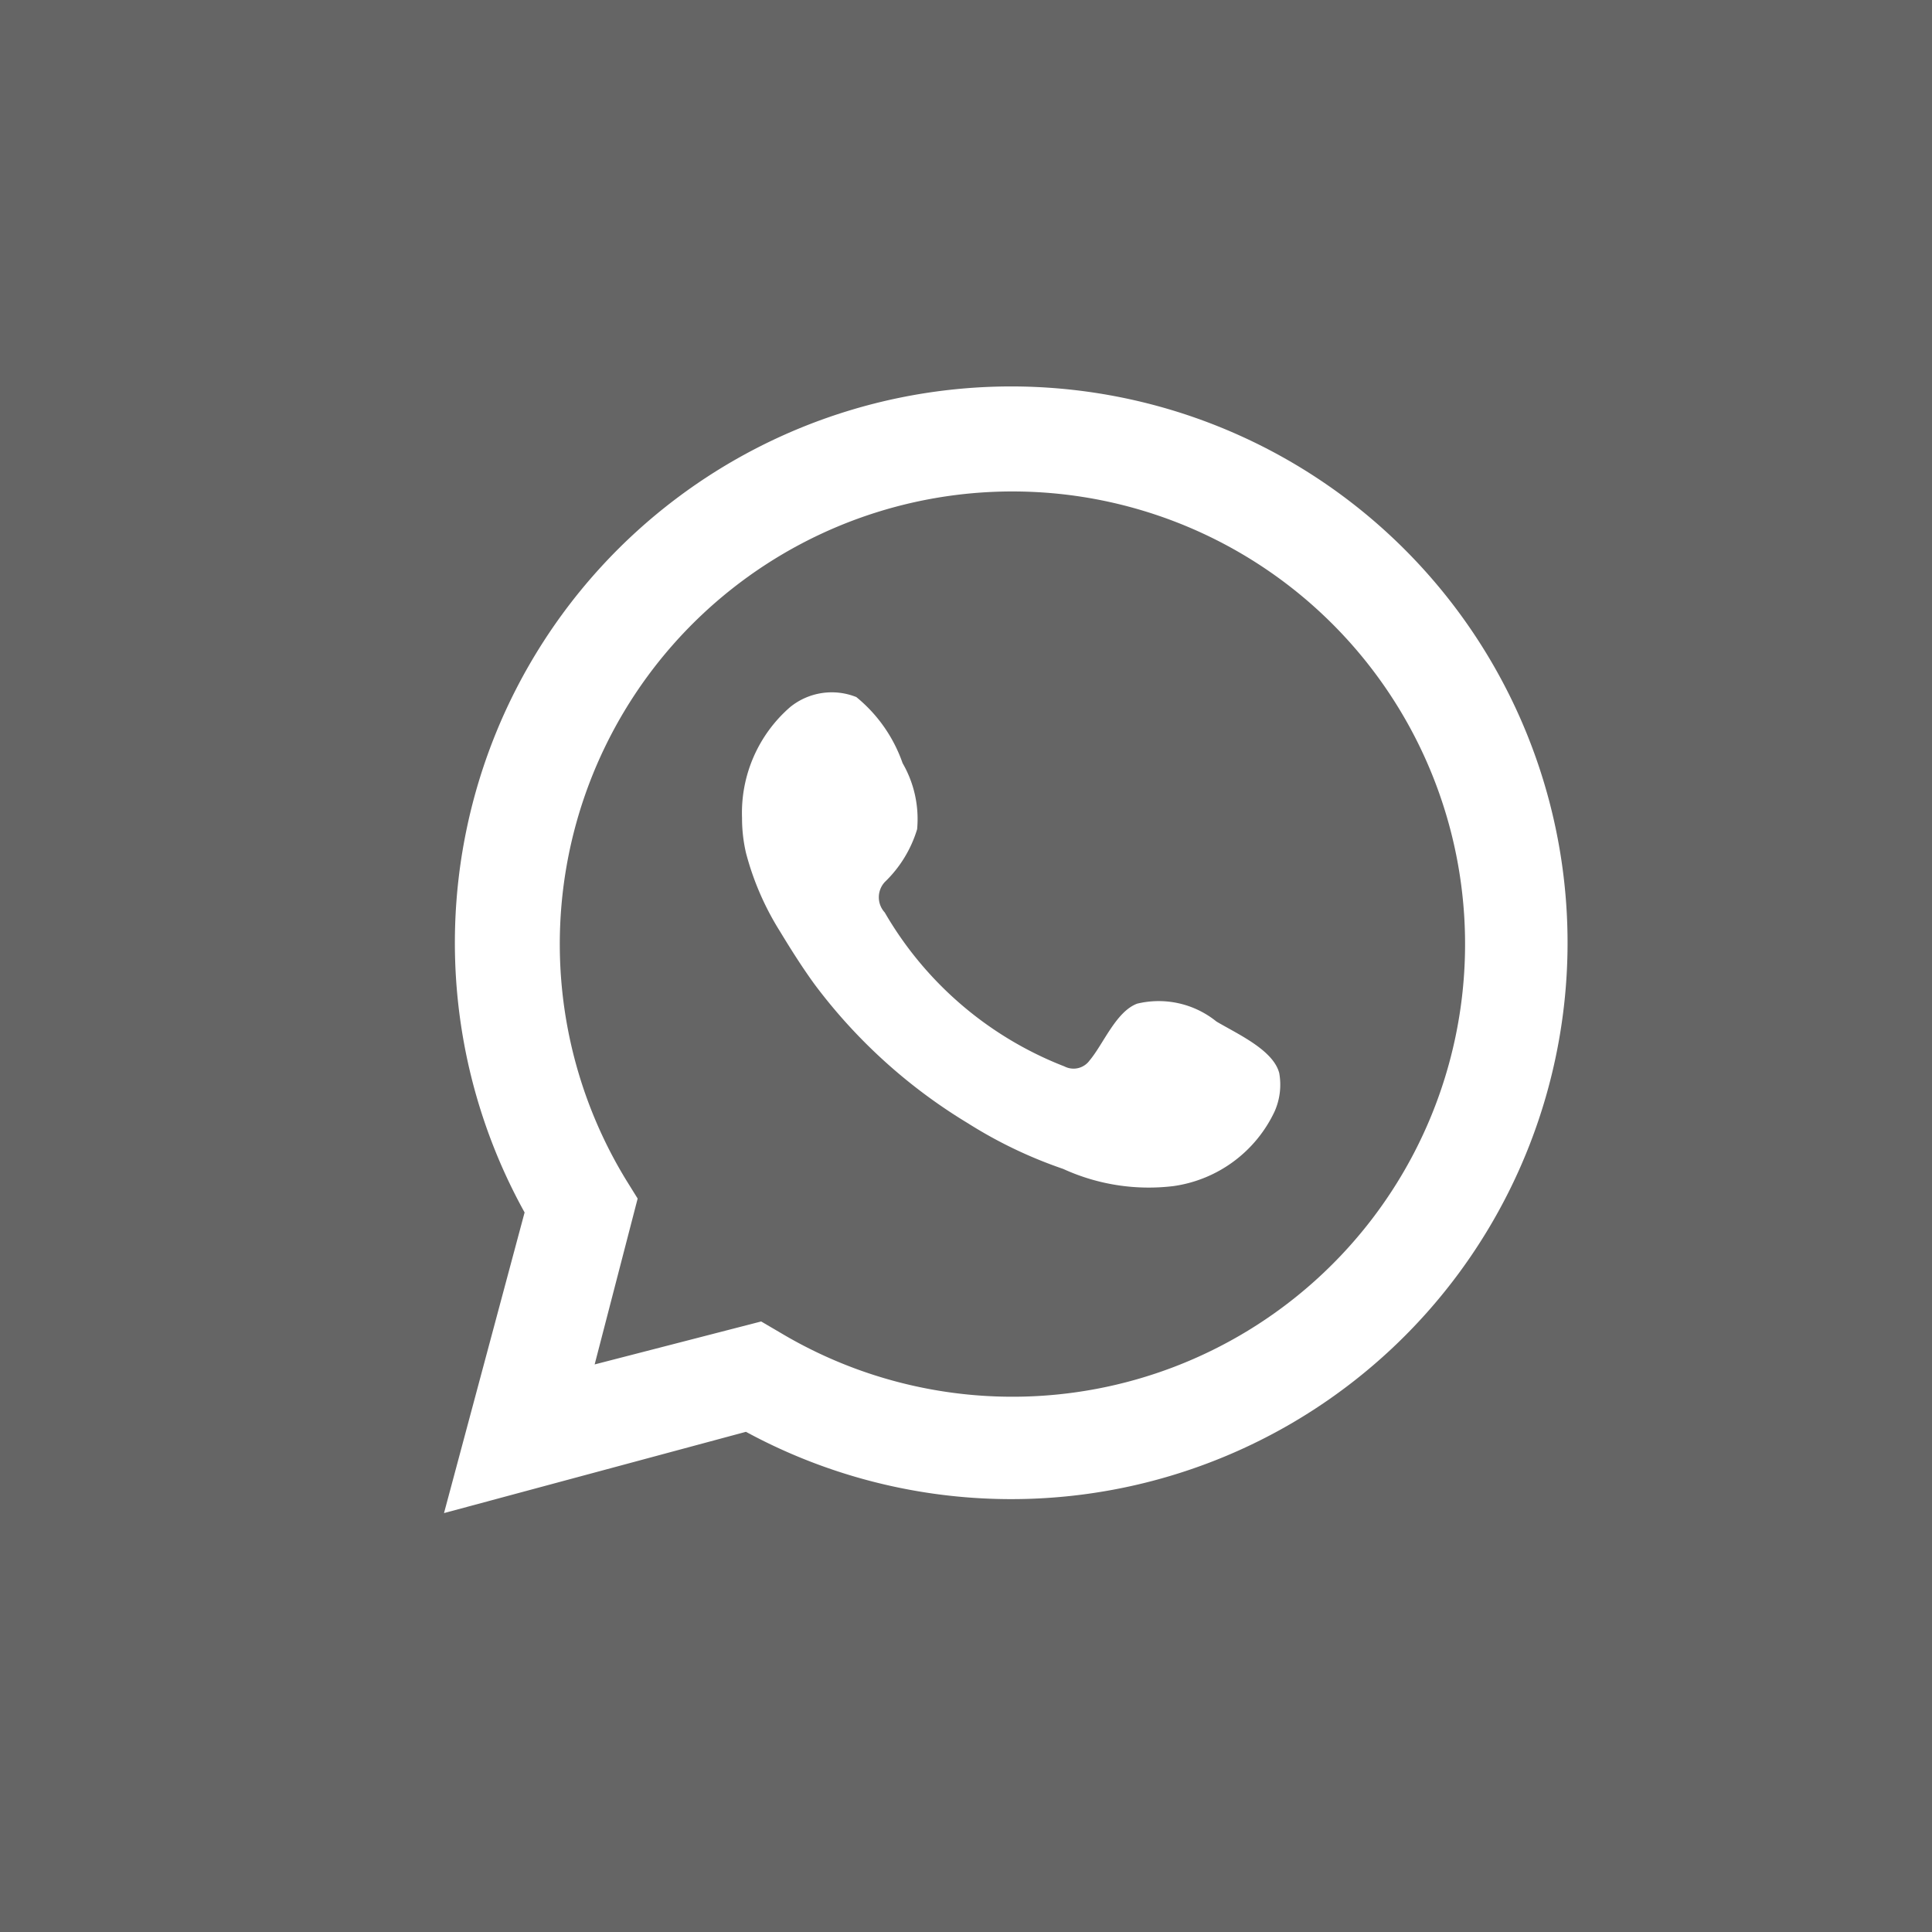 <svg xmlns="http://www.w3.org/2000/svg" width="105" height="105" viewBox="0 0 105 105">
  <rect x="0" y="0" width="105" height="105" fill="#333333" stroke="none"/>
  <g id="Group_9" data-name="Group 9" transform="translate(-176 -305.24)">
    <rect id="Rectangle_8" data-name="Rectangle 8" width="105" height="105" transform="translate(281 305.24) rotate(90)" fill="#656565"/>
    <path id="Path_18" data-name="Path 18" d="M6.72,67.079,11.1,50.74a30.236,30.236,0,1,1,12.03,11.922ZM23.957,56.665l1.041.61a24.6,24.6,0,1,0-8.4-8.331l.646,1.041L14.907,59Z" transform="translate(193.411 320.394)" fill="#fff"/>
    <path id="Path_19" data-name="Path 19" d="M37.017,28.368a4.991,4.991,0,0,0-4.309-.97c-1.149.431-1.831,2.19-2.585,3.088a1.077,1.077,0,0,1-1.365.323,19.391,19.391,0,0,1-9.767-8.367,1.221,1.221,0,0,1,0-1.652,6.643,6.643,0,0,0,1.76-2.873,6.069,6.069,0,0,0-.79-3.591,8.044,8.044,0,0,0-2.514-3.591,3.591,3.591,0,0,0-3.591.539,7.613,7.613,0,0,0-2.621,6.033,8.367,8.367,0,0,0,.215,1.9,15.3,15.3,0,0,0,1.831,4.237c.61,1.005,1.221,1.975,1.9,2.909A29.338,29.338,0,0,0,23.515,33.9a24.49,24.49,0,0,0,5.171,2.478,11.168,11.168,0,0,0,6,.934,7.182,7.182,0,0,0,5.494-4.058,3.591,3.591,0,0,0,.251-2.083C40.105,29.912,38.166,29.05,37.017,28.368Z" transform="translate(205.093 332.389)" fill="#fff" fill-rule="evenodd"/>
  </g>
</svg>
